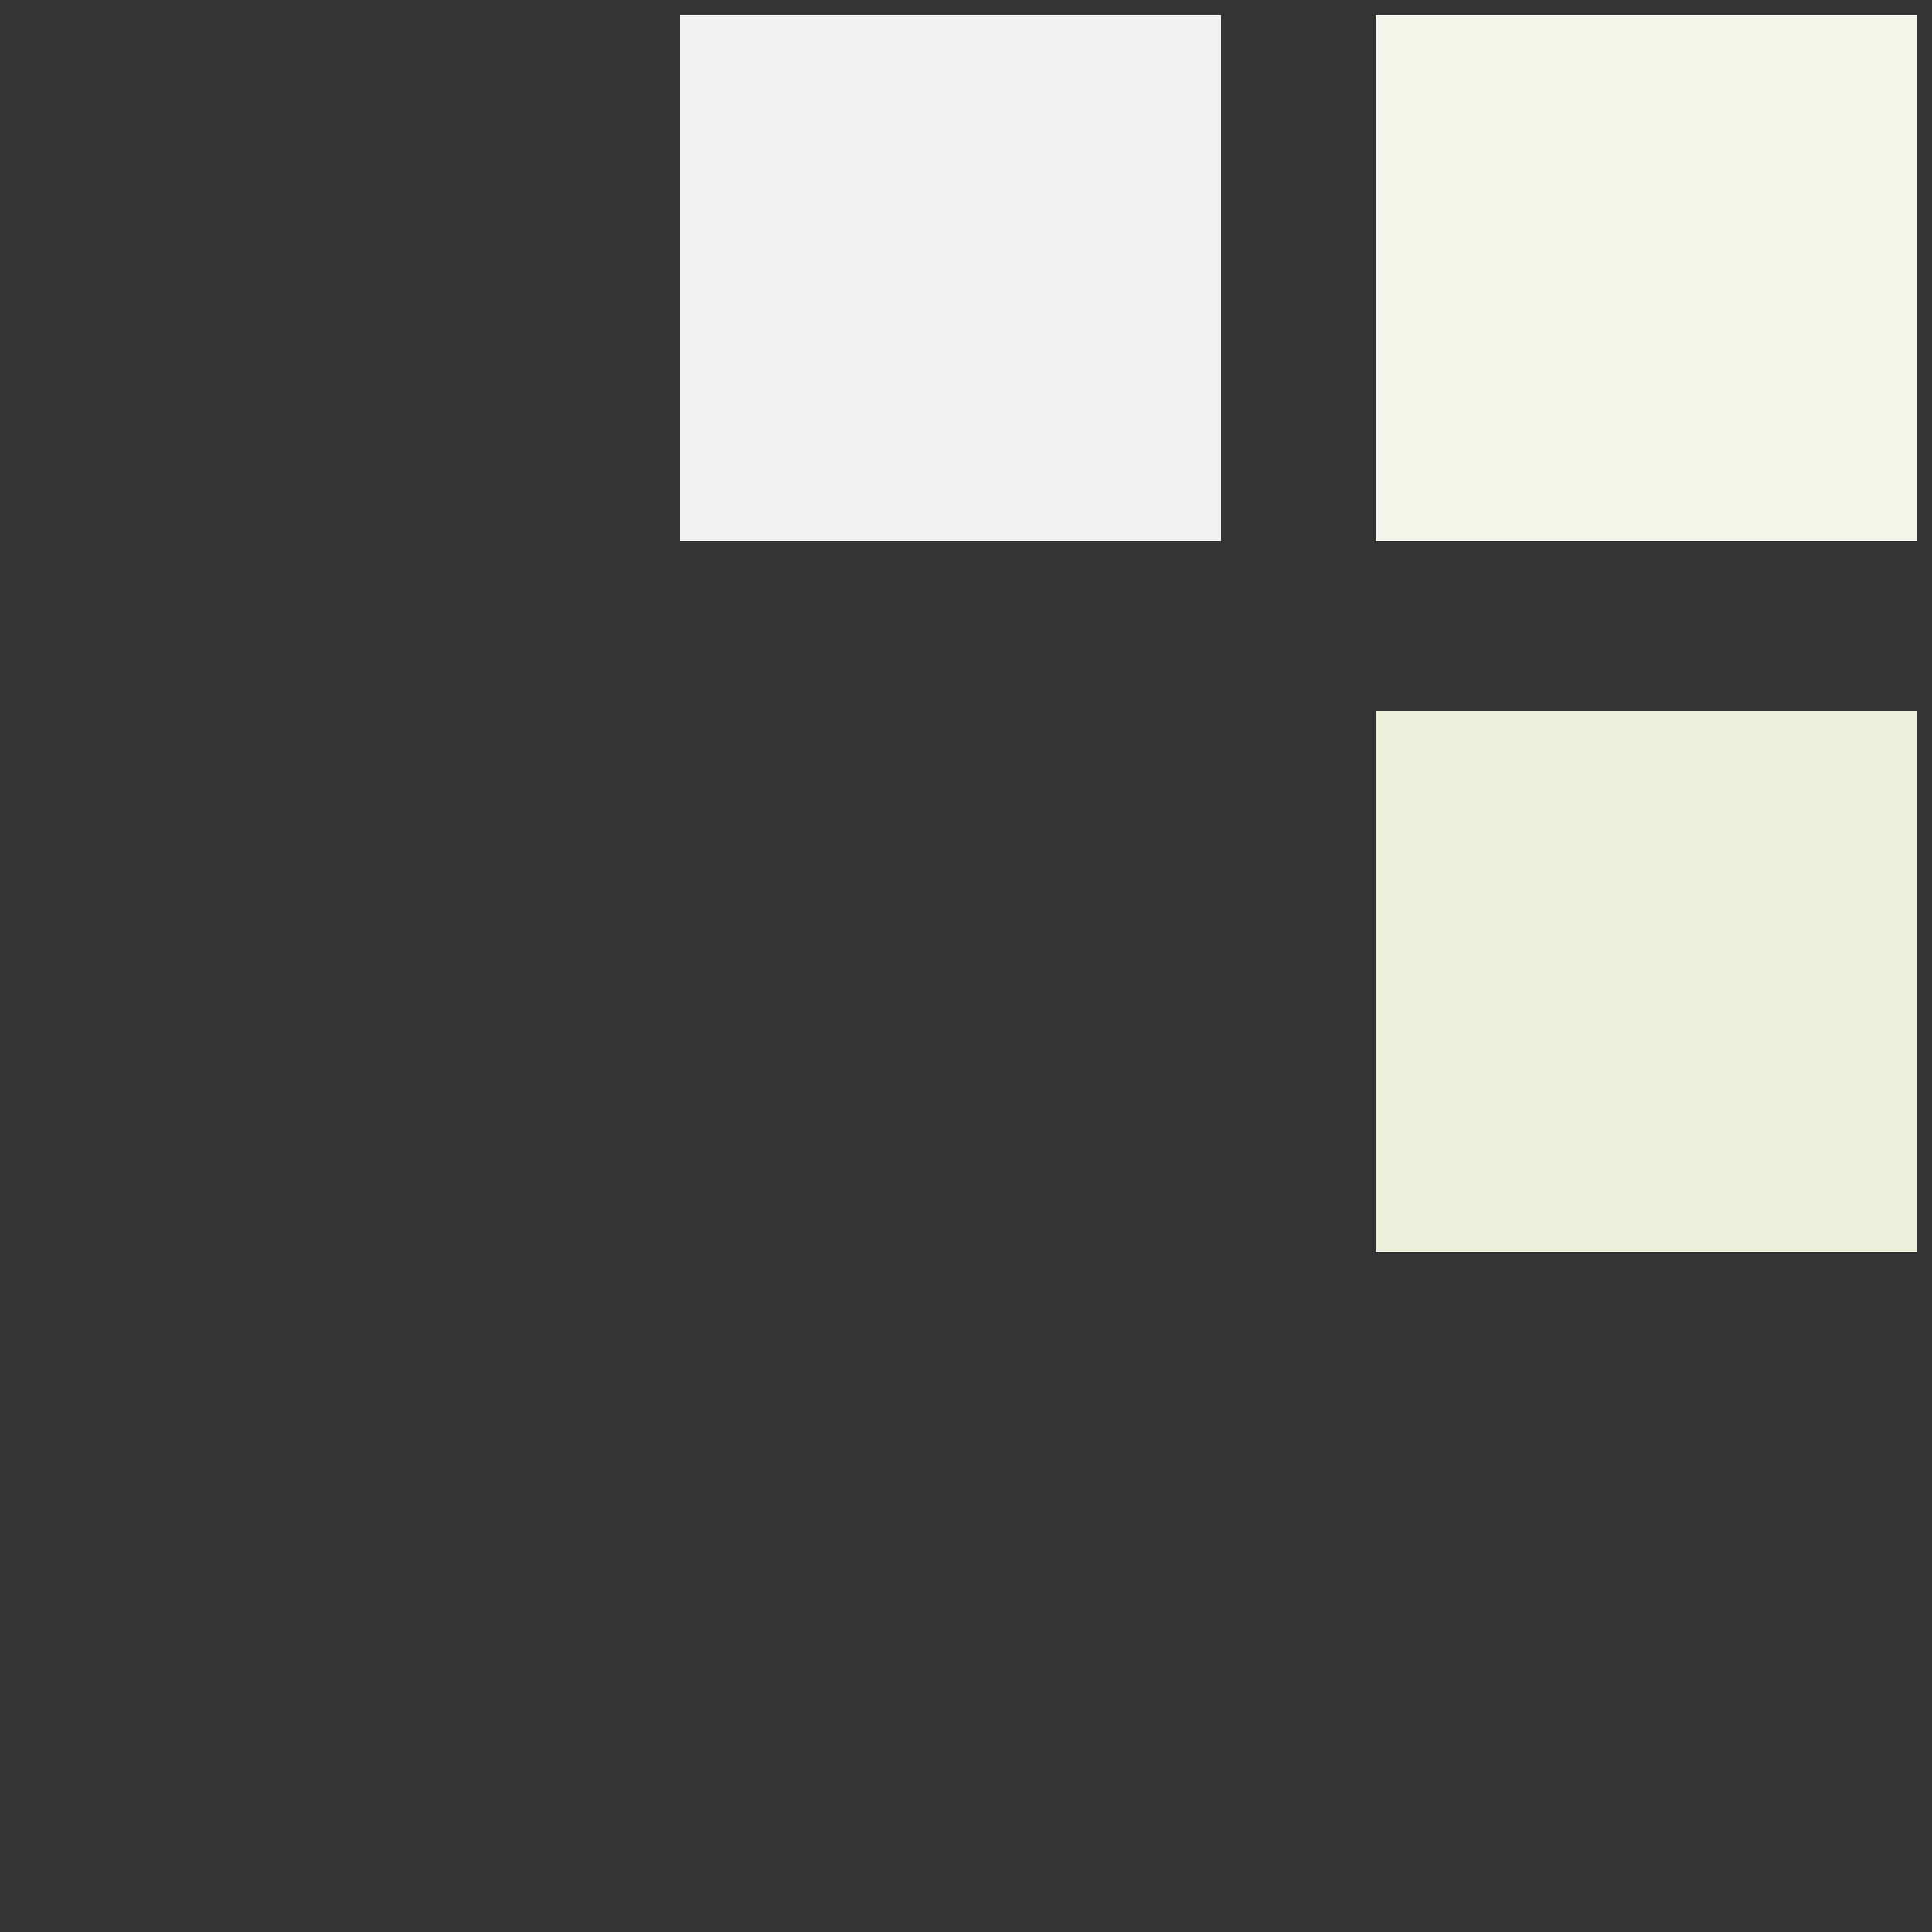 <svg width="125" height="125" viewBox="0 0 125 125" fill="none" xmlns="http://www.w3.org/2000/svg">
<rect x="0" y="0" width="125" height="125" fill="#333333" stroke="none"/>
<rect x="44" y="35" width="34" height="35" transform="rotate(-90 44 35)" fill="#F1F1F0"/>
<rect x="89" y="81" width="35" height="35" transform="rotate(-90 89 81)" fill="#EBF0DB"/>
<rect x="89" y="35" width="34" height="35" transform="rotate(-90 89 35)" fill="#F5F7EC"/>
</svg>

